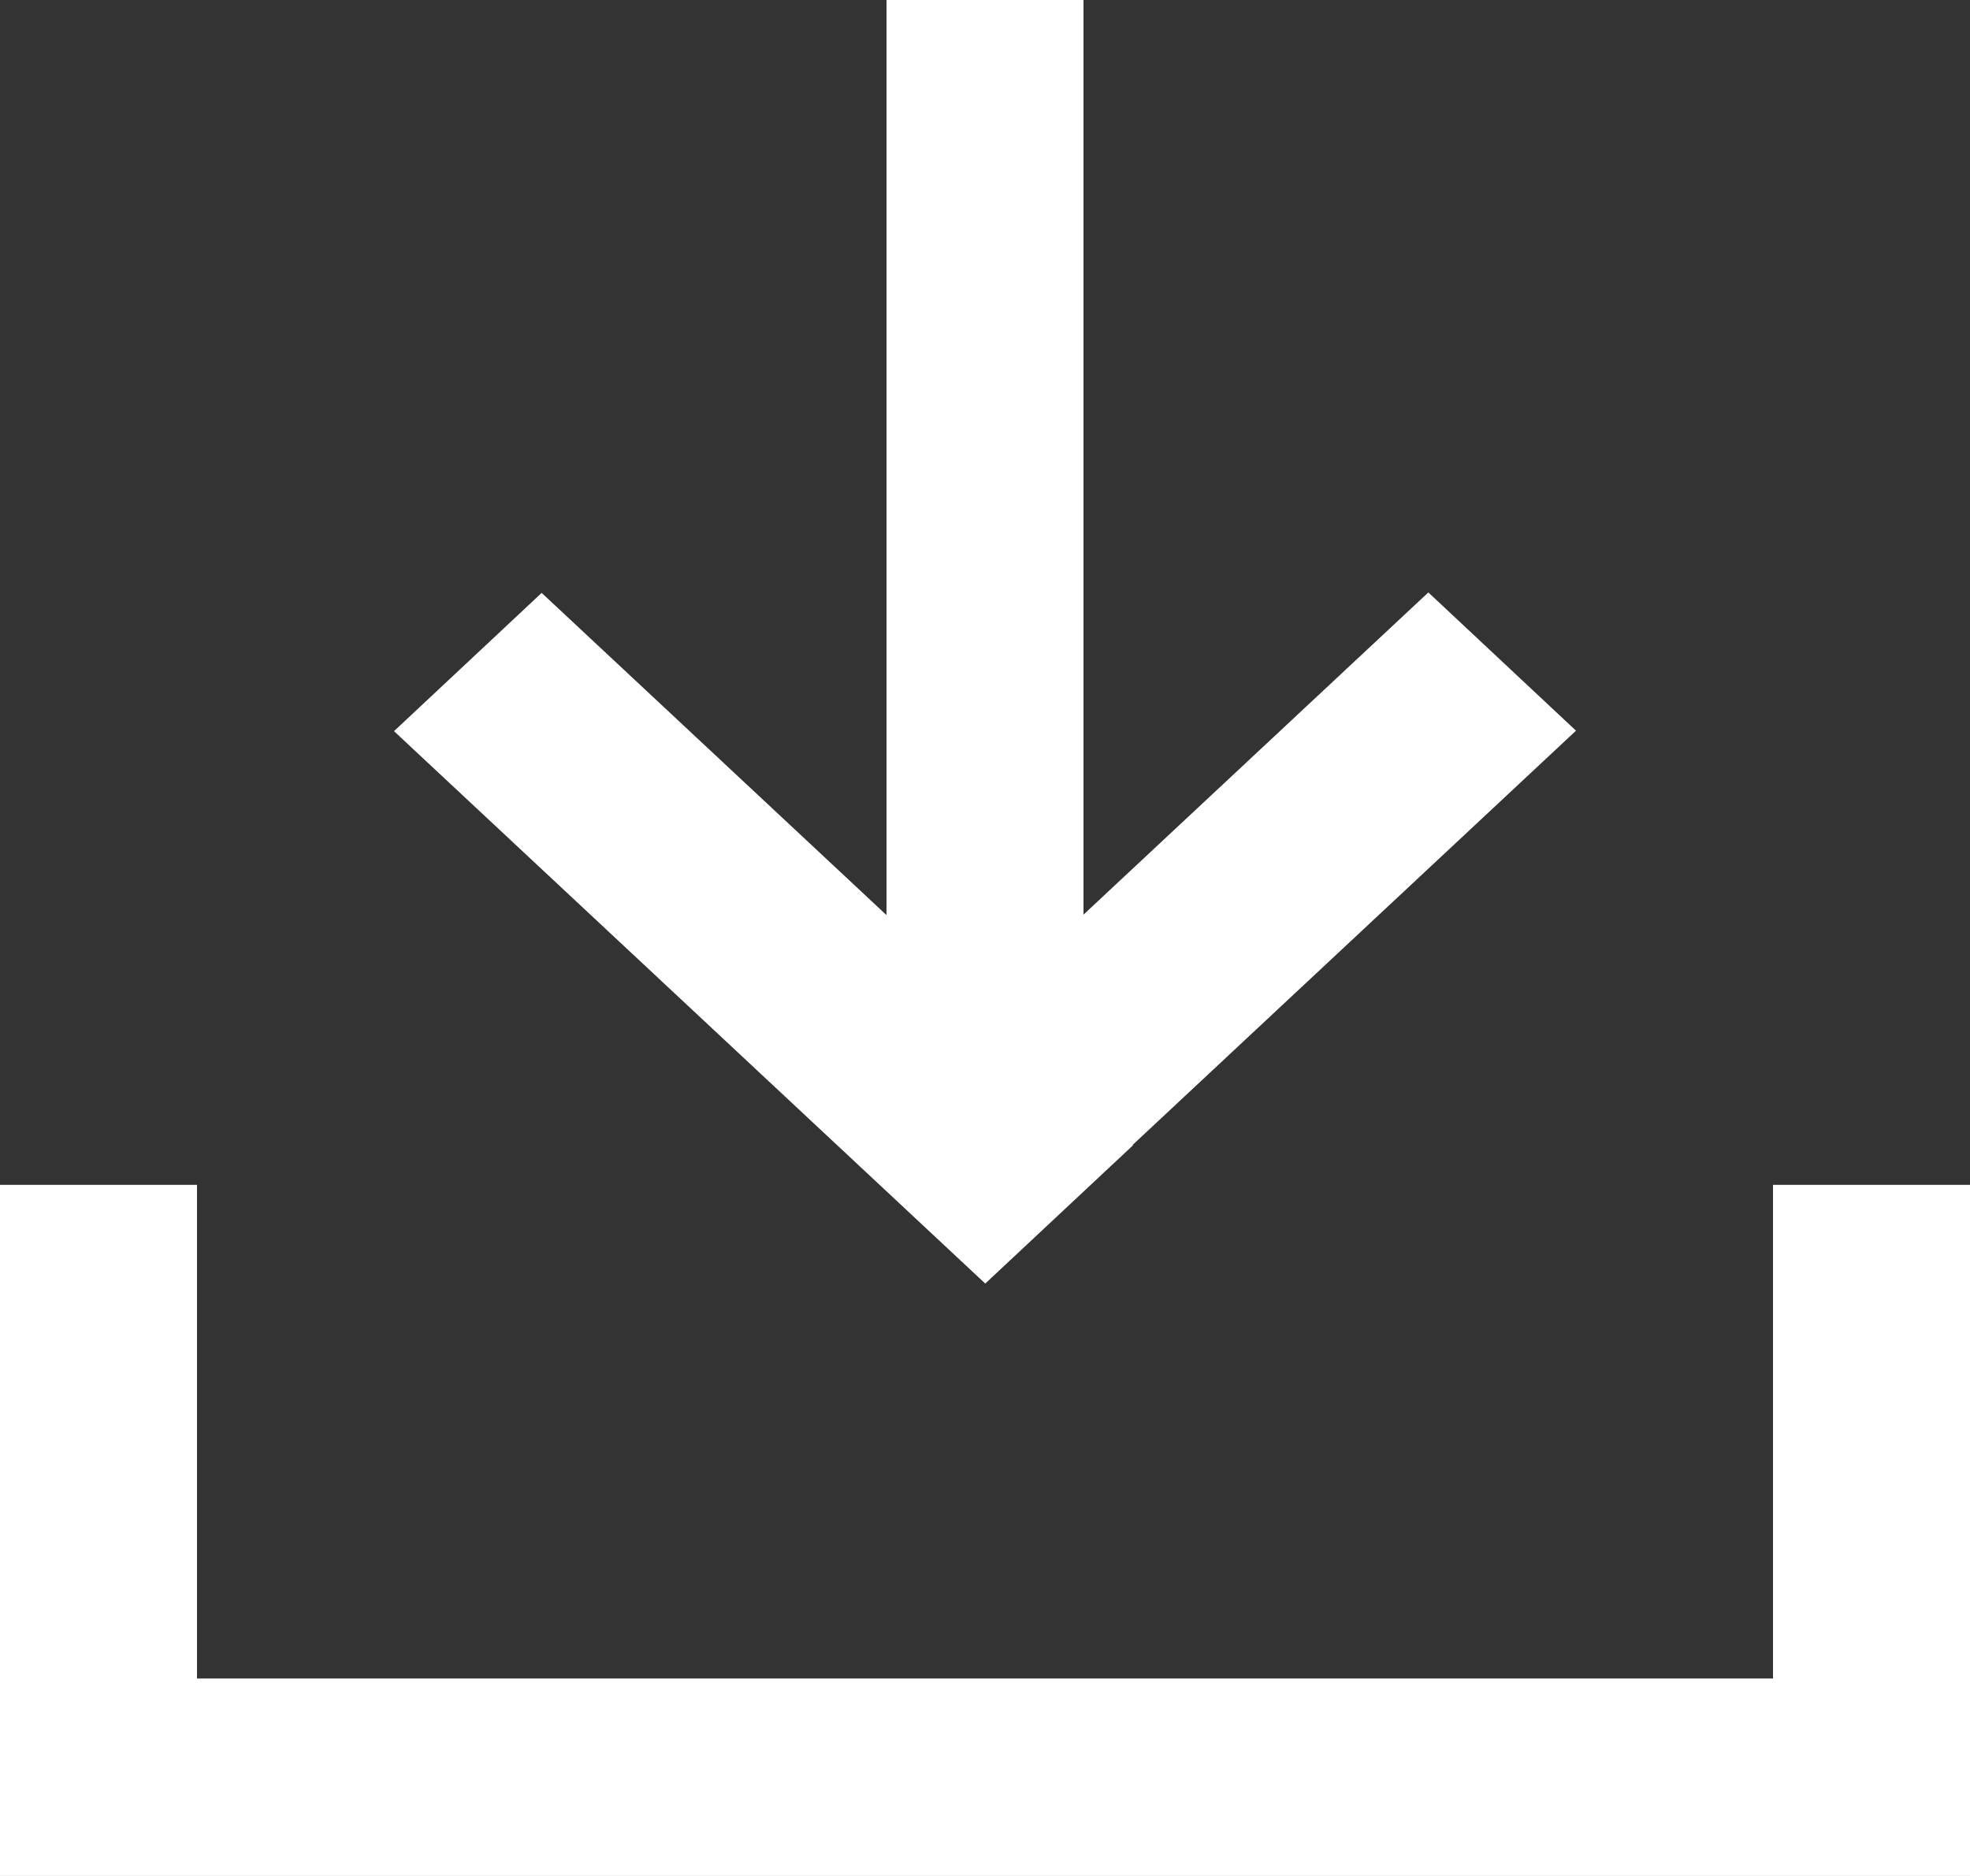 <svg width="21" height="20" viewBox="0 0 21 20" fill="none" xmlns="http://www.w3.org/2000/svg">
<rect x="0" y="0" width="21" height="20" fill="#333333" stroke="none"/>
<path fill-rule="evenodd" clip-rule="evenodd" d="M9.45 9.756V0H11.55V9.751L15.226 6.316L16.8 7.79L12.073 12.207L12.077 12.211L10.503 13.684L10.497 13.679L10.497 13.679L10.282 13.478L4.2 7.795L5.774 6.321L9.45 9.756ZM18.9 17.895V12.632L21 12.632V20H0V12.632H2.1V17.895H18.9Z" fill="white"/>
</svg>

